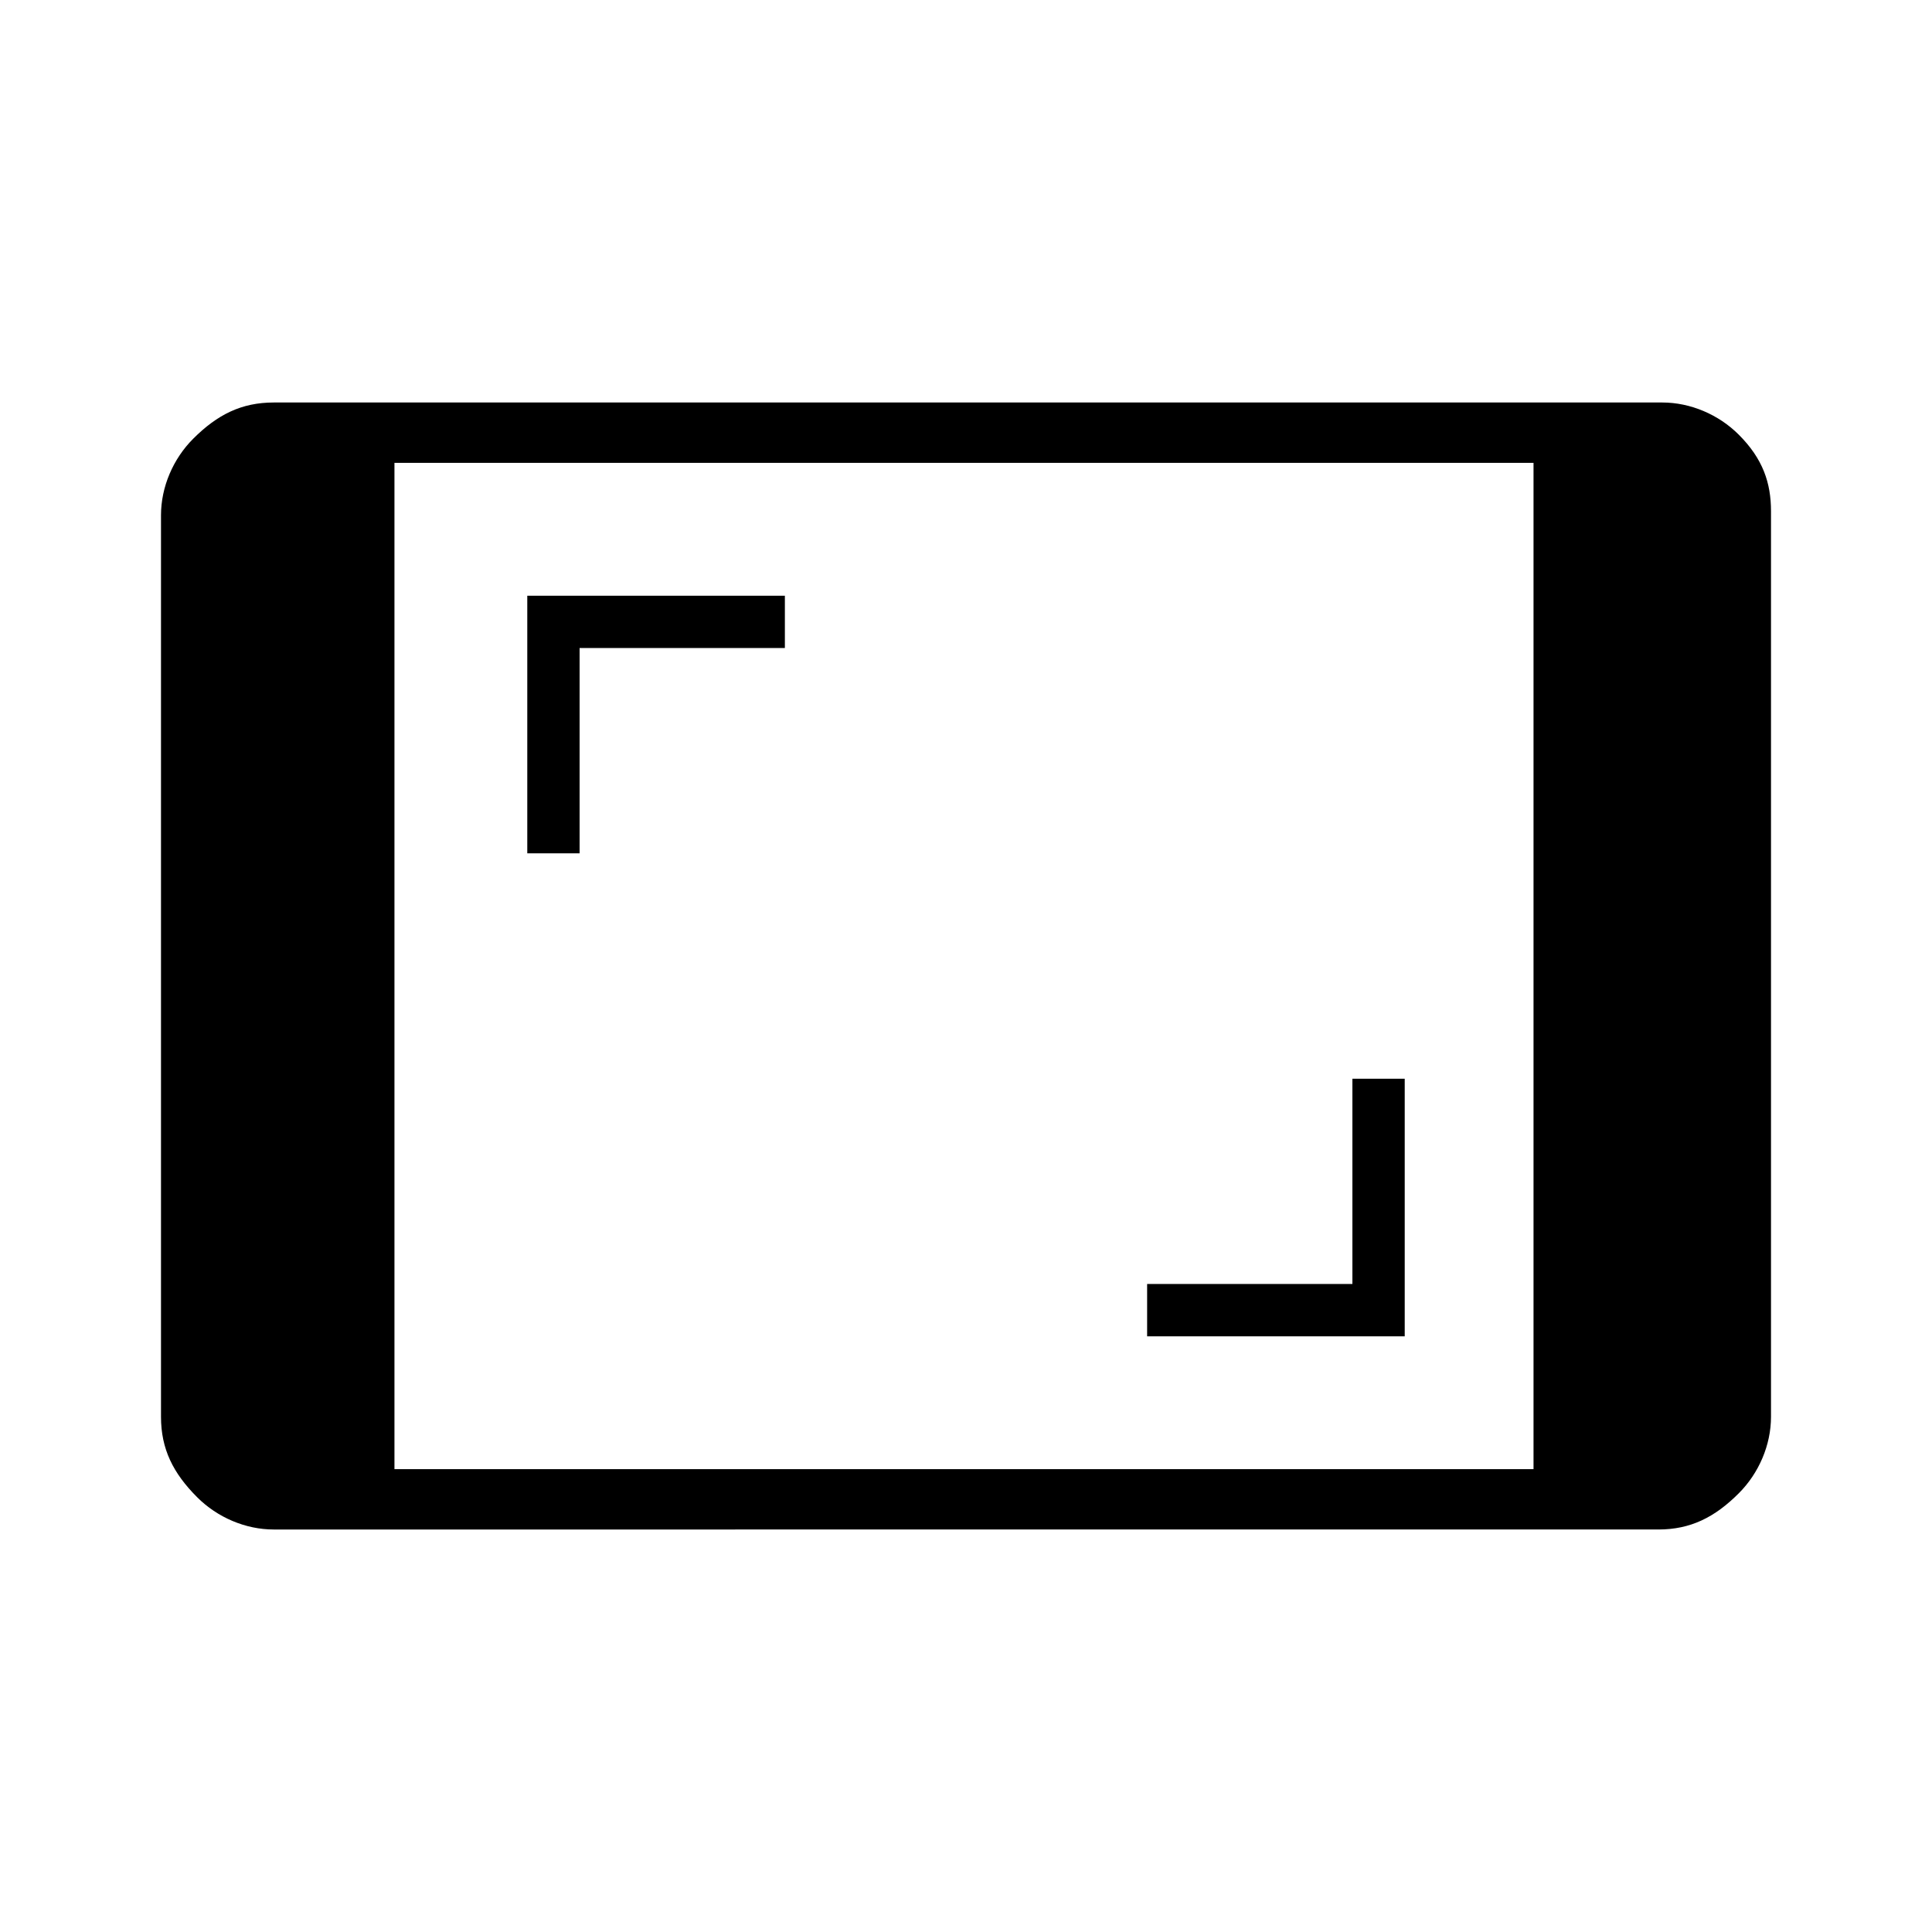 <?xml version="1.0" encoding="utf-8"?>
<!-- Generator: Adobe Illustrator 26.3.1, SVG Export Plug-In . SVG Version: 6.00 Build 0)  -->
<svg version="1.1" id="Слой_1" xmlns="http://www.w3.org/2000/svg" xmlns:xlink="http://www.w3.org/1999/xlink" x="0px" y="0px"
	 viewBox="0 0 48 48" style="enable-background:new 0 0 48 48;" xml:space="preserve">
<path d="M6.8,38c-0.7,0-1.4-0.3-1.9-0.8C4.3,36.6,4,36,4,35.2V12.8c0-0.7,0.3-1.4,0.8-1.9C5.4,10.3,6,10,6.8,10h34.5
	c0.7,0,1.4,0.3,1.9,0.8c0.6,0.6,0.8,1.2,0.8,1.9v22.5c0,0.7-0.3,1.4-0.8,1.9c-0.6,0.6-1.2,0.9-2,0.9H6.8z M9.8,36.5h28.3v-25H9.8
	V36.5z M28.5,33.2h6.4v-6.4h-1.3v5.1h-5.1C28.5,31.9,28.5,33.2,28.5,33.2z M13.1,21.2h1.3v-5.1h5.1v-1.3h-6.4V21.2z"/>
</svg>
